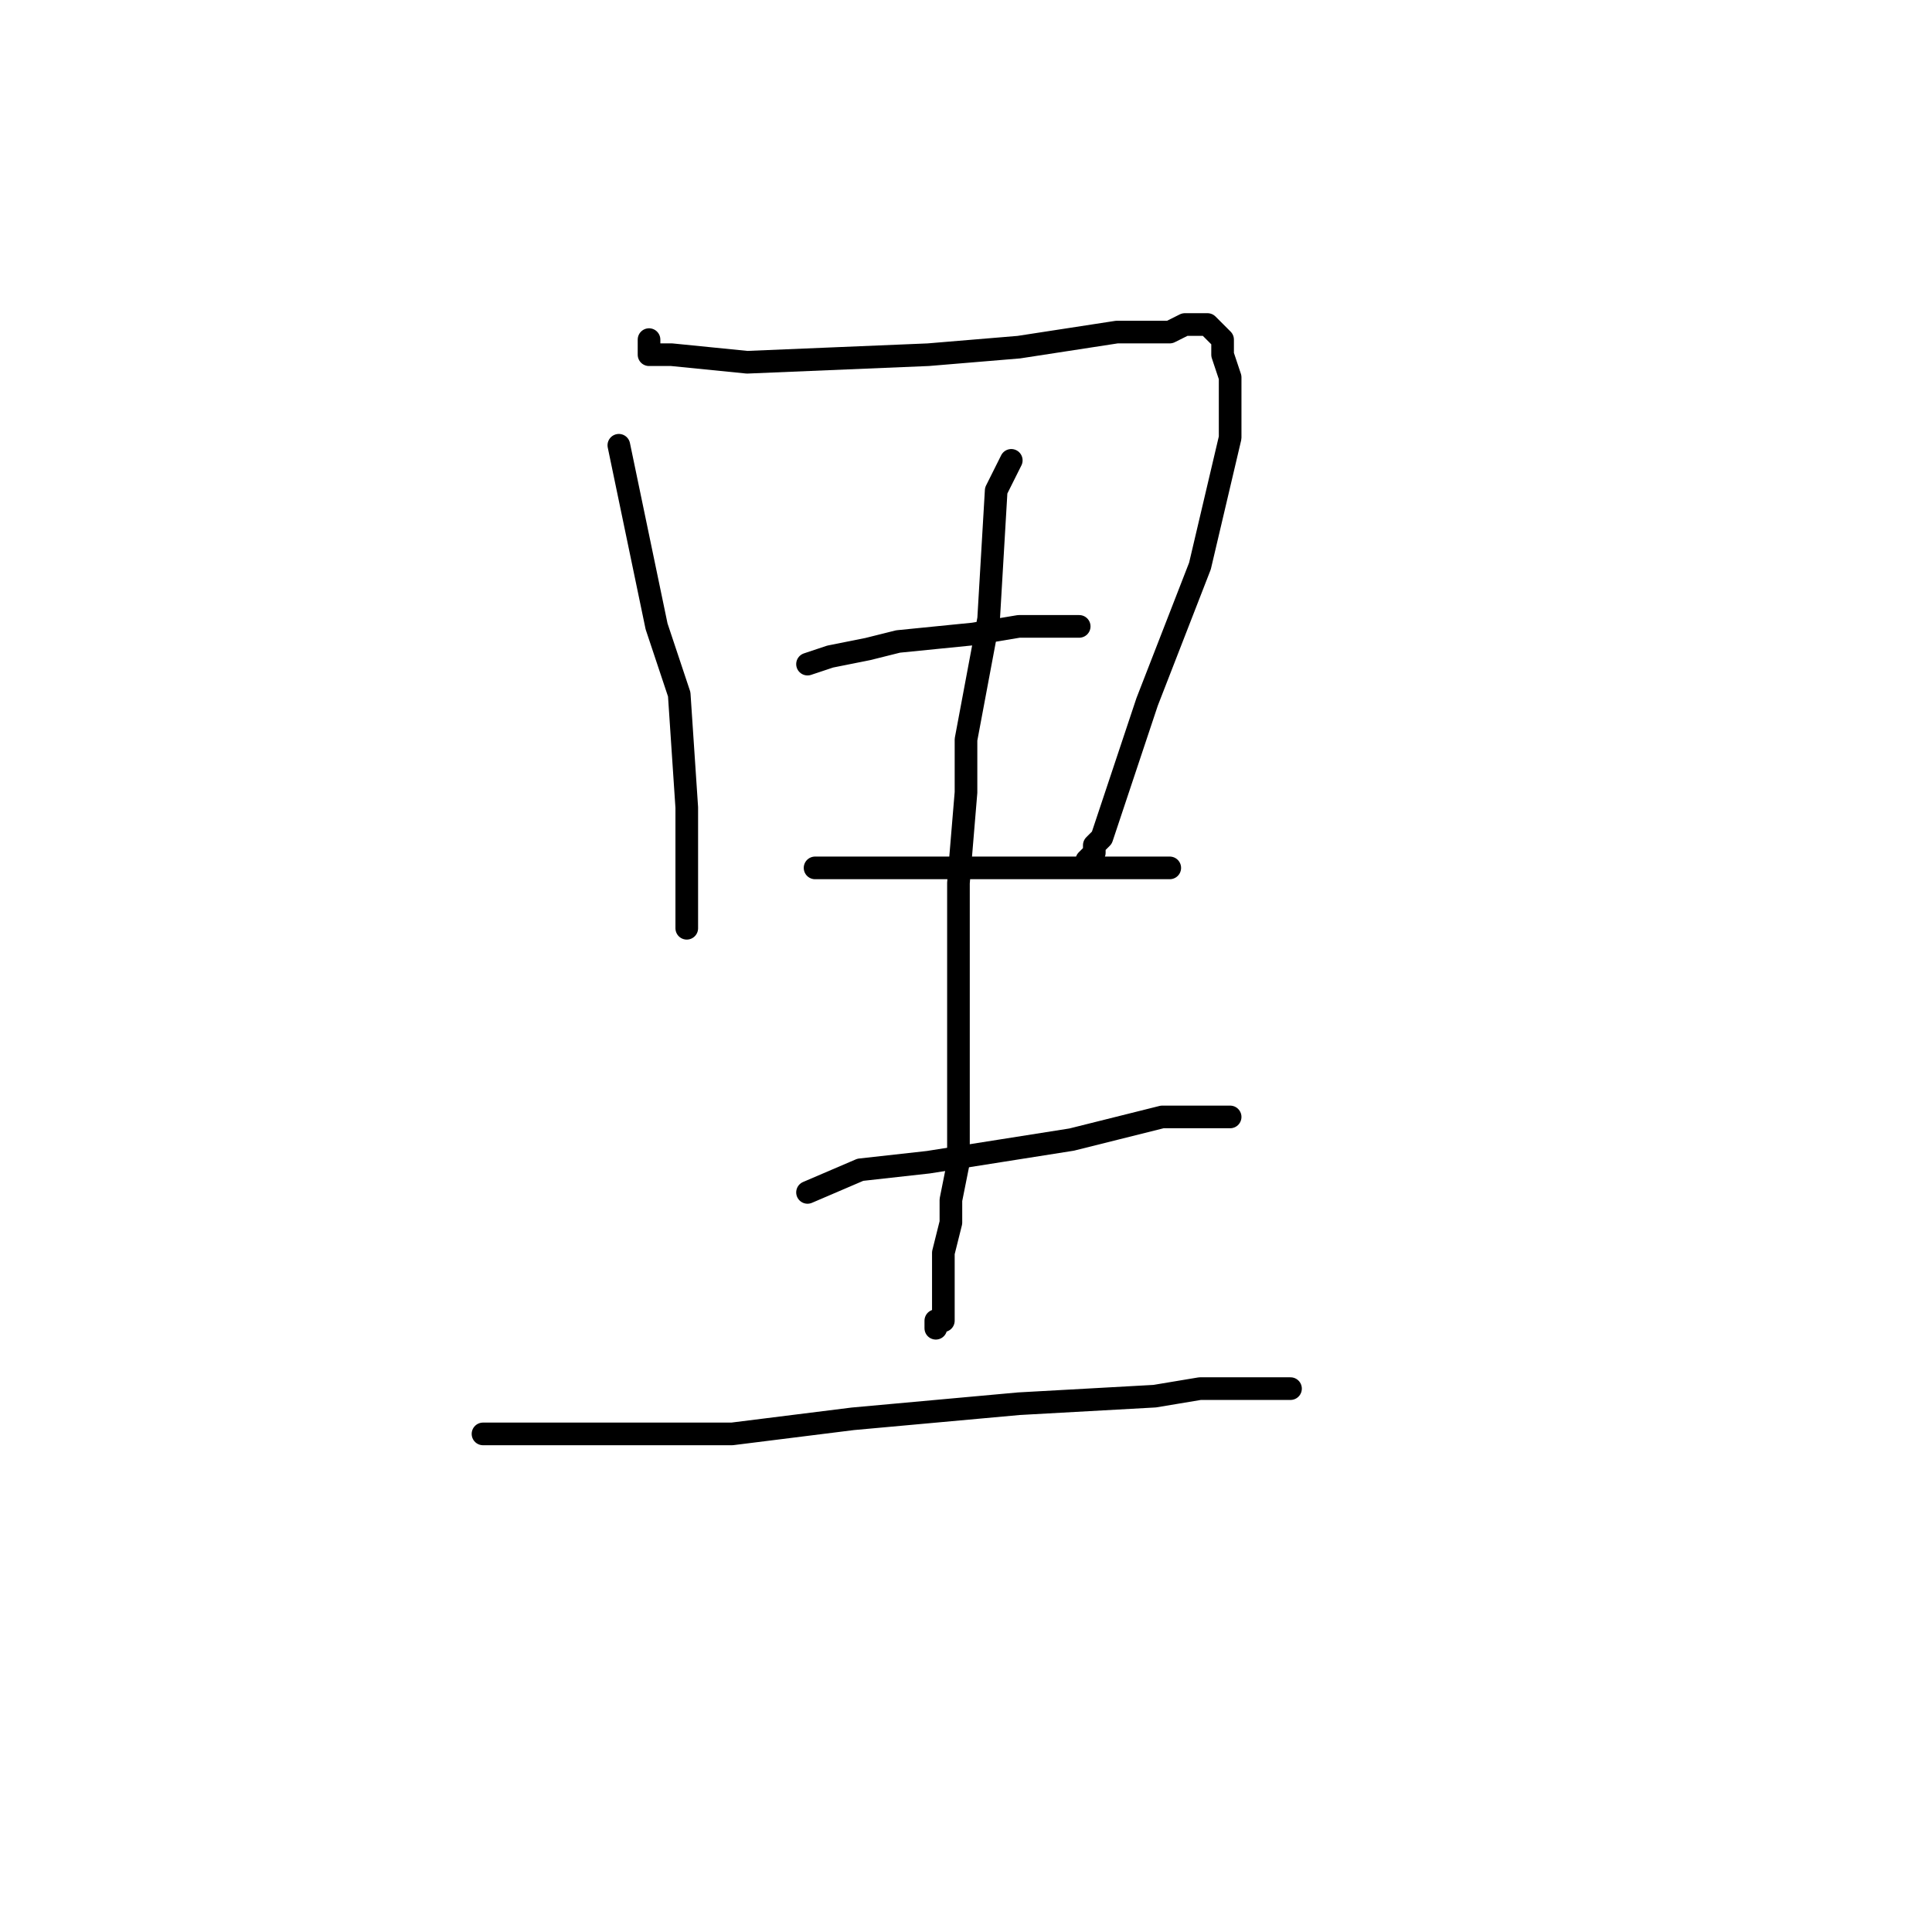 <?xml version="1.0" standalone="no"?>
    <svg width="256" height="256" xmlns="http://www.w3.org/2000/svg" version="1.1">
    <polyline stroke="black" stroke-width="3" stroke-linecap="round" fill="transparent" stroke-linejoin="round" points="82 59 87 83 90 92 91 107 91 114 91 116 91 118 91 119 91 120 91 121 91 122 91 123 91 123 " />
        <polyline stroke="black" stroke-width="3" stroke-linecap="round" fill="transparent" stroke-linejoin="round" points="86 45 86 47 87 47 89 47 99 48 123 47 135 46 148 44 155 44 157 43 159 43 159 43 160 43 161 44 162 45 162 47 163 50 163 51 163 55 163 58 159 75 152 93 148 105 147 108 146 111 145 112 145 113 144 114 144 114 " />
        <polyline stroke="black" stroke-width="3" stroke-linecap="round" fill="transparent" stroke-linejoin="round" points="107 88 110 87 115 86 119 85 129 84 135 83 136 83 139 83 140 83 141 83 143 83 143 83 " />
        <polyline stroke="black" stroke-width="3" stroke-linecap="round" fill="transparent" stroke-linejoin="round" points="108 115 112 115 123 115 130 115 140 115 147 115 149 115 151 115 153 115 154 115 155 115 155 115 155 115 " />
        <polyline stroke="black" stroke-width="3" stroke-linecap="round" fill="transparent" stroke-linejoin="round" points="134 61 132 65 131 82 128 98 128 105 127 117 127 131 127 136 127 143 127 147 127 150 127 154 126 159 126 162 125 166 125 167 125 167 125 168 125 169 125 170 125 171 125 172 125 173 125 174 125 175 125 175 124 175 124 176 124 176 " />
        <polyline stroke="black" stroke-width="3" stroke-linecap="round" fill="transparent" stroke-linejoin="round" points="107 158 114 155 123 154 142 151 154 148 157 148 159 148 161 148 162 148 163 148 163 148 " />
        <polyline stroke="black" stroke-width="3" stroke-linecap="round" fill="transparent" stroke-linejoin="round" points="64 190 65 190 68 190 97 190 113 188 135 186 153 185 159 184 166 184 169 184 171 184 171 184 " />
        </svg>